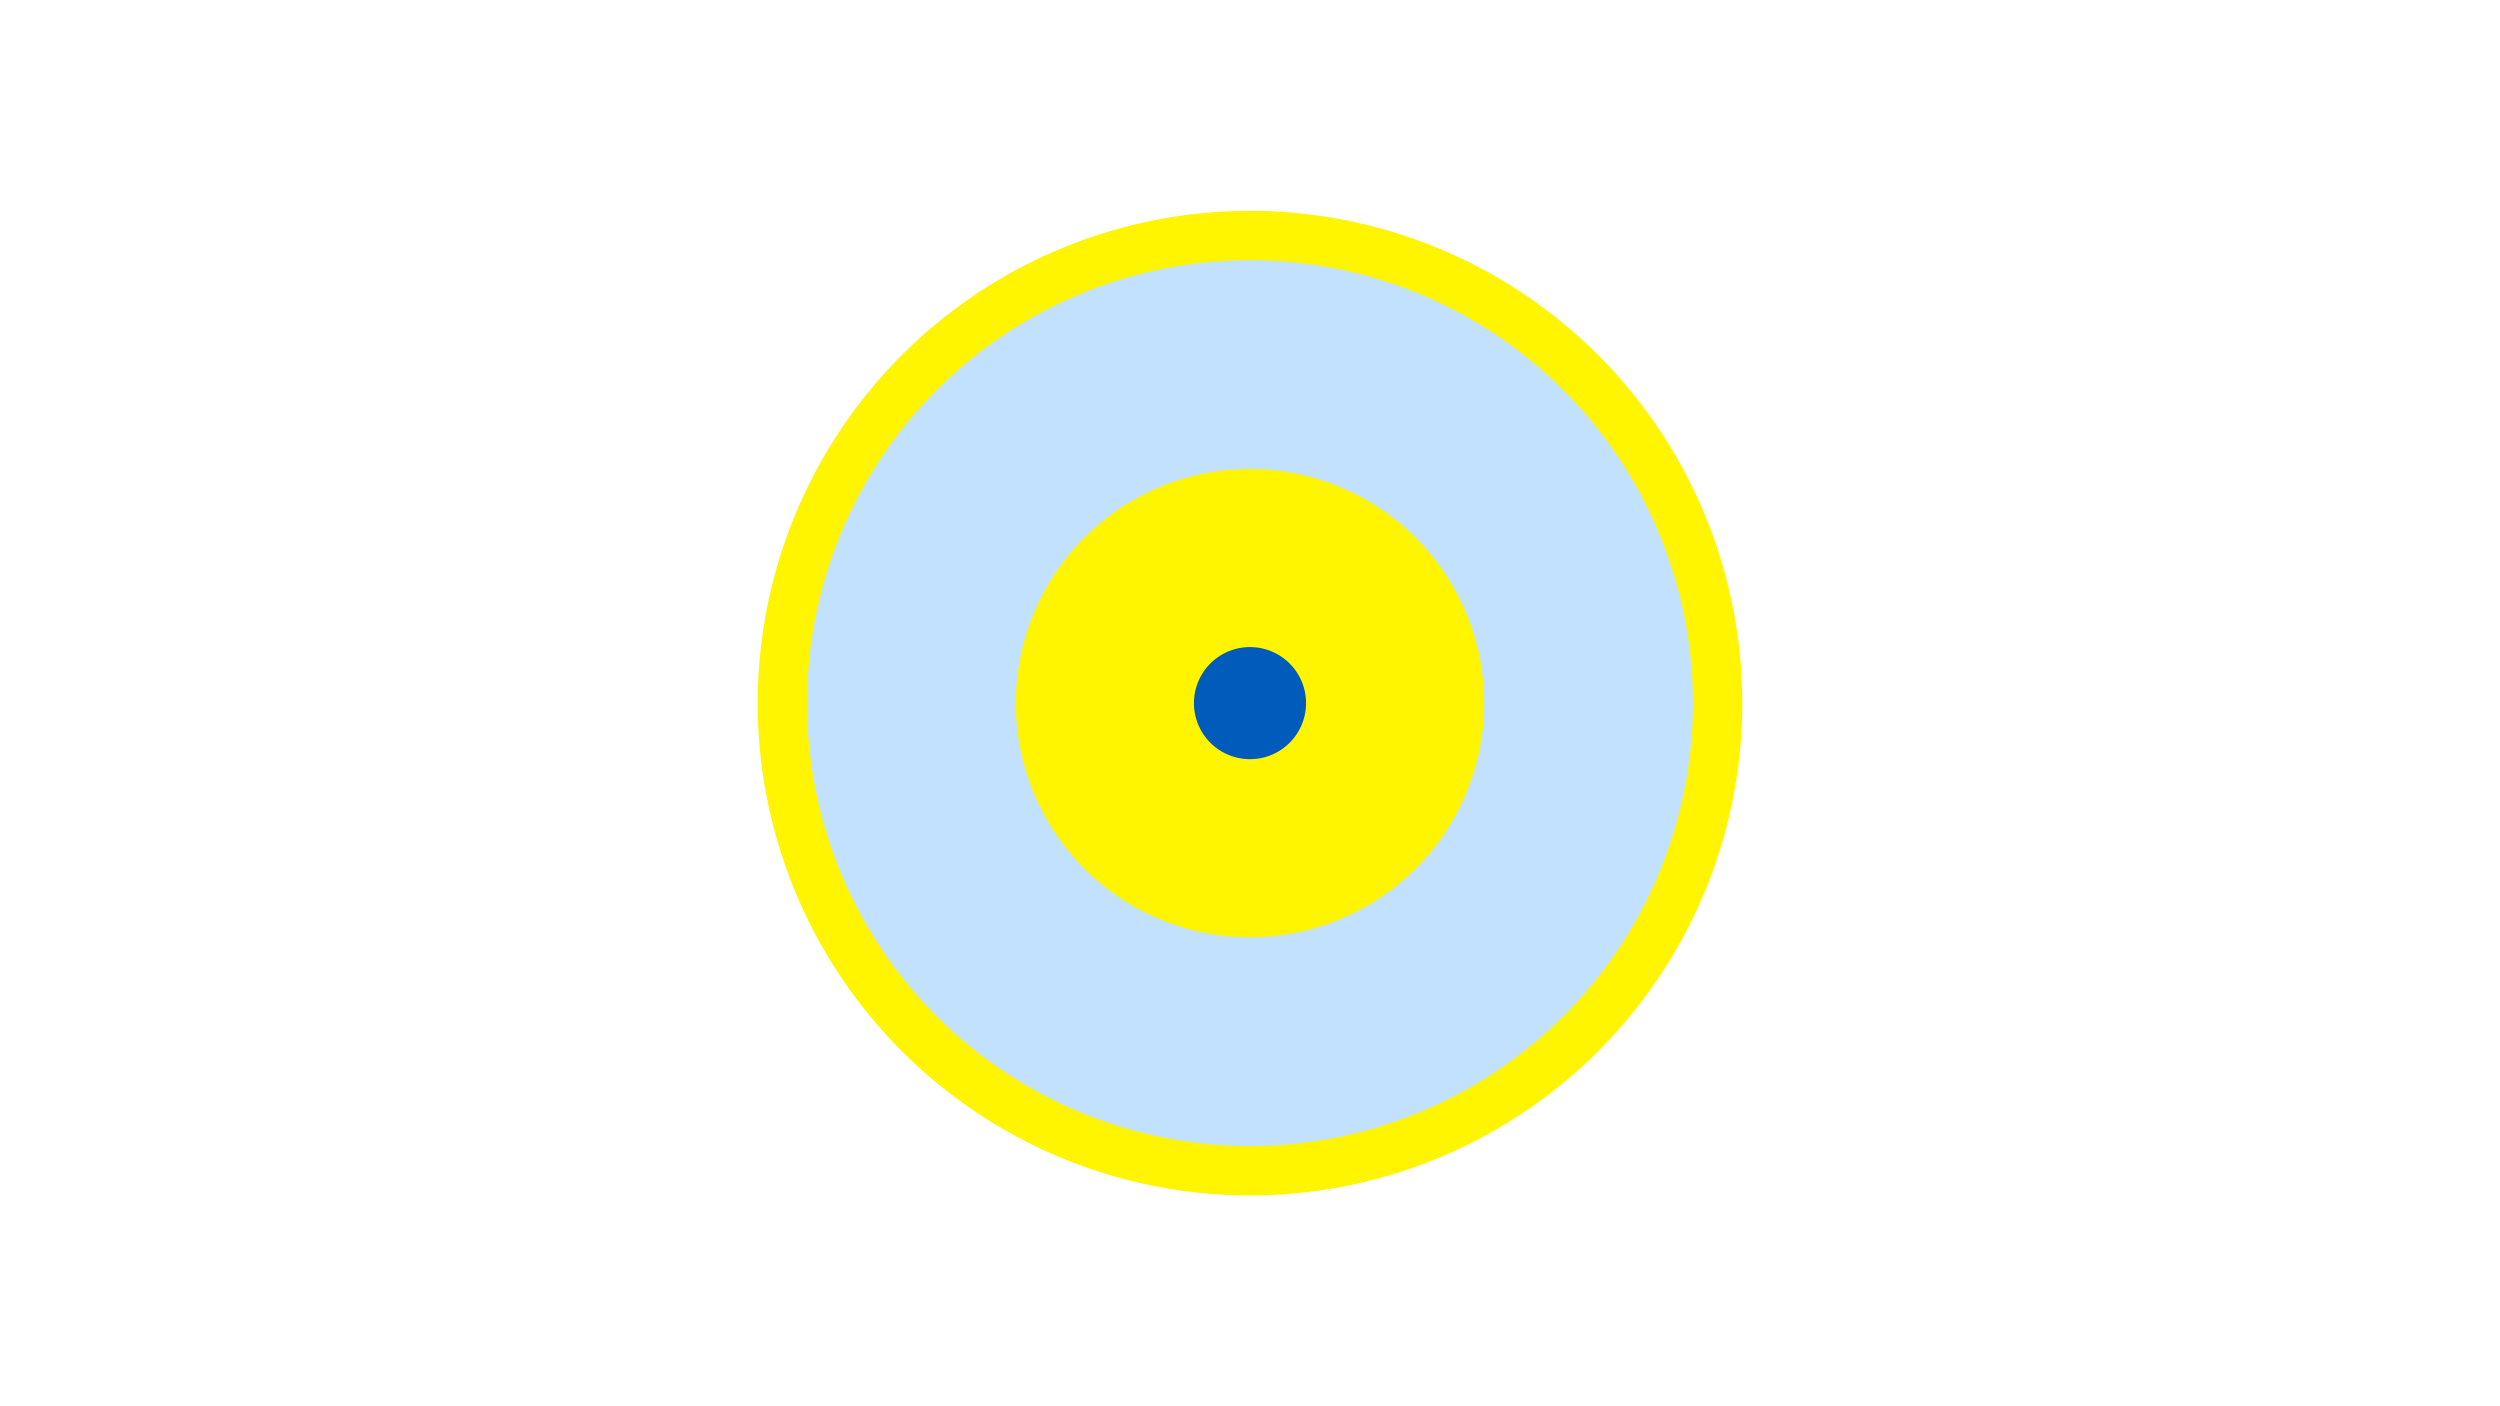 <svg width="1200" height="675" viewBox="-500 -500 1200 675" xmlns="http://www.w3.org/2000/svg"><title>19291-10175278207</title><path d="M-500-500h1200v675h-1200z" fill="#fff"/><path d="M336.3-162.5a236.3 236.3 0 1 1-472.6 0 236.3 236.3 0 1 1 472.6 0z" fill="#fff500"/><path d="M312.6-162.5a212.6 212.6 0 1 1-425.2 0 212.6 212.6 0 1 1 425.2 0z m-325 0a112.4 112.4 0 1 0 224.8 0 112.4 112.4 0 1 0-224.8 0z" fill="#c2e1ff"/><path d="M126.9-162.5a26.9 26.9 0 1 1-53.8 0 26.9 26.9 0 1 1 53.8 0z" fill="#005bbb"/></svg>